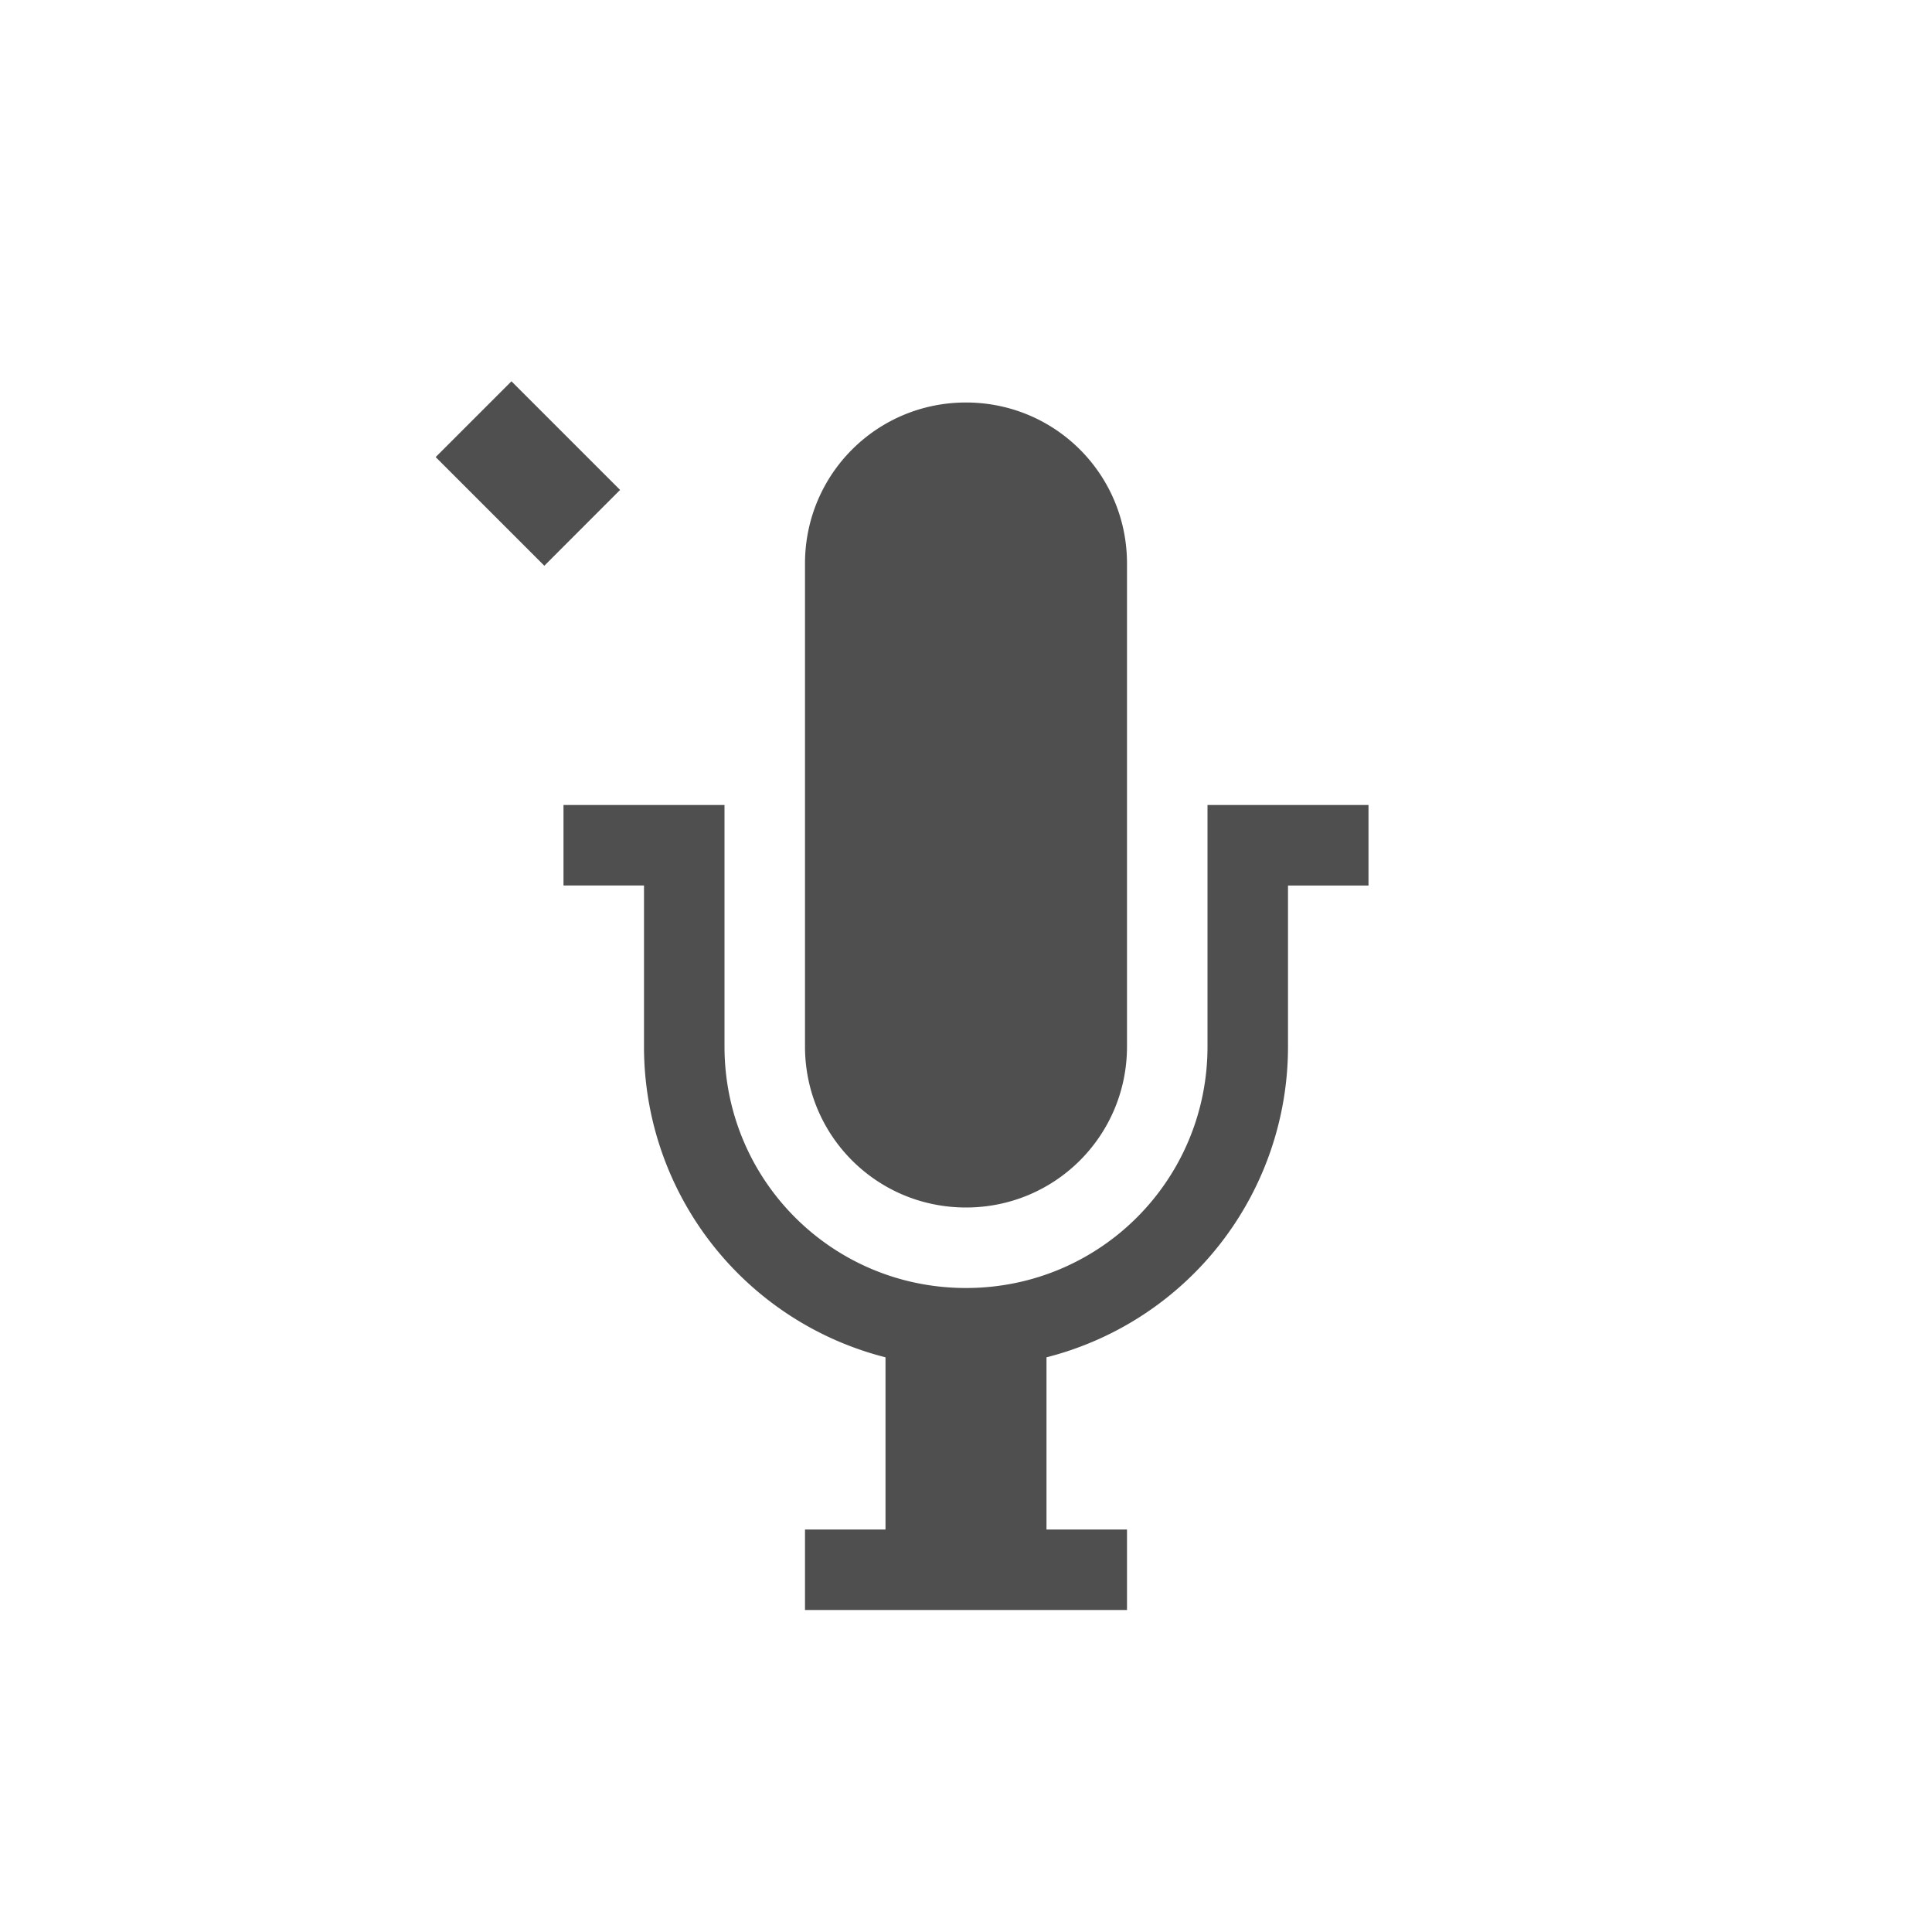 <svg xmlns="http://www.w3.org/2000/svg" width="24" height="24">
    <path d="m6.354 4.736-.942.942 1.35 1.35.941-.942-1.35-1.35zM12 5c-1.108 0-2 .892-2 2v6c0 1.108.892 2 2 2s2-.892 2-2V7c0-1.108-.892-2-2-2zm-5 5v1h1v2a3.981 3.981 0 0 0 3 3.861V19h-1v1h4v-1h-1v-2.139A3.981 3.981 0 0 0 16 13v-2h1v-1h-2v3c0 1.662-1.338 3-3 3s-3-1.338-3-3v-3H7z" style="color:#bebebe;overflow:visible;isolation:auto;mix-blend-mode:normal;fill:#050505;opacity:.7;marker:none"/>
</svg>
